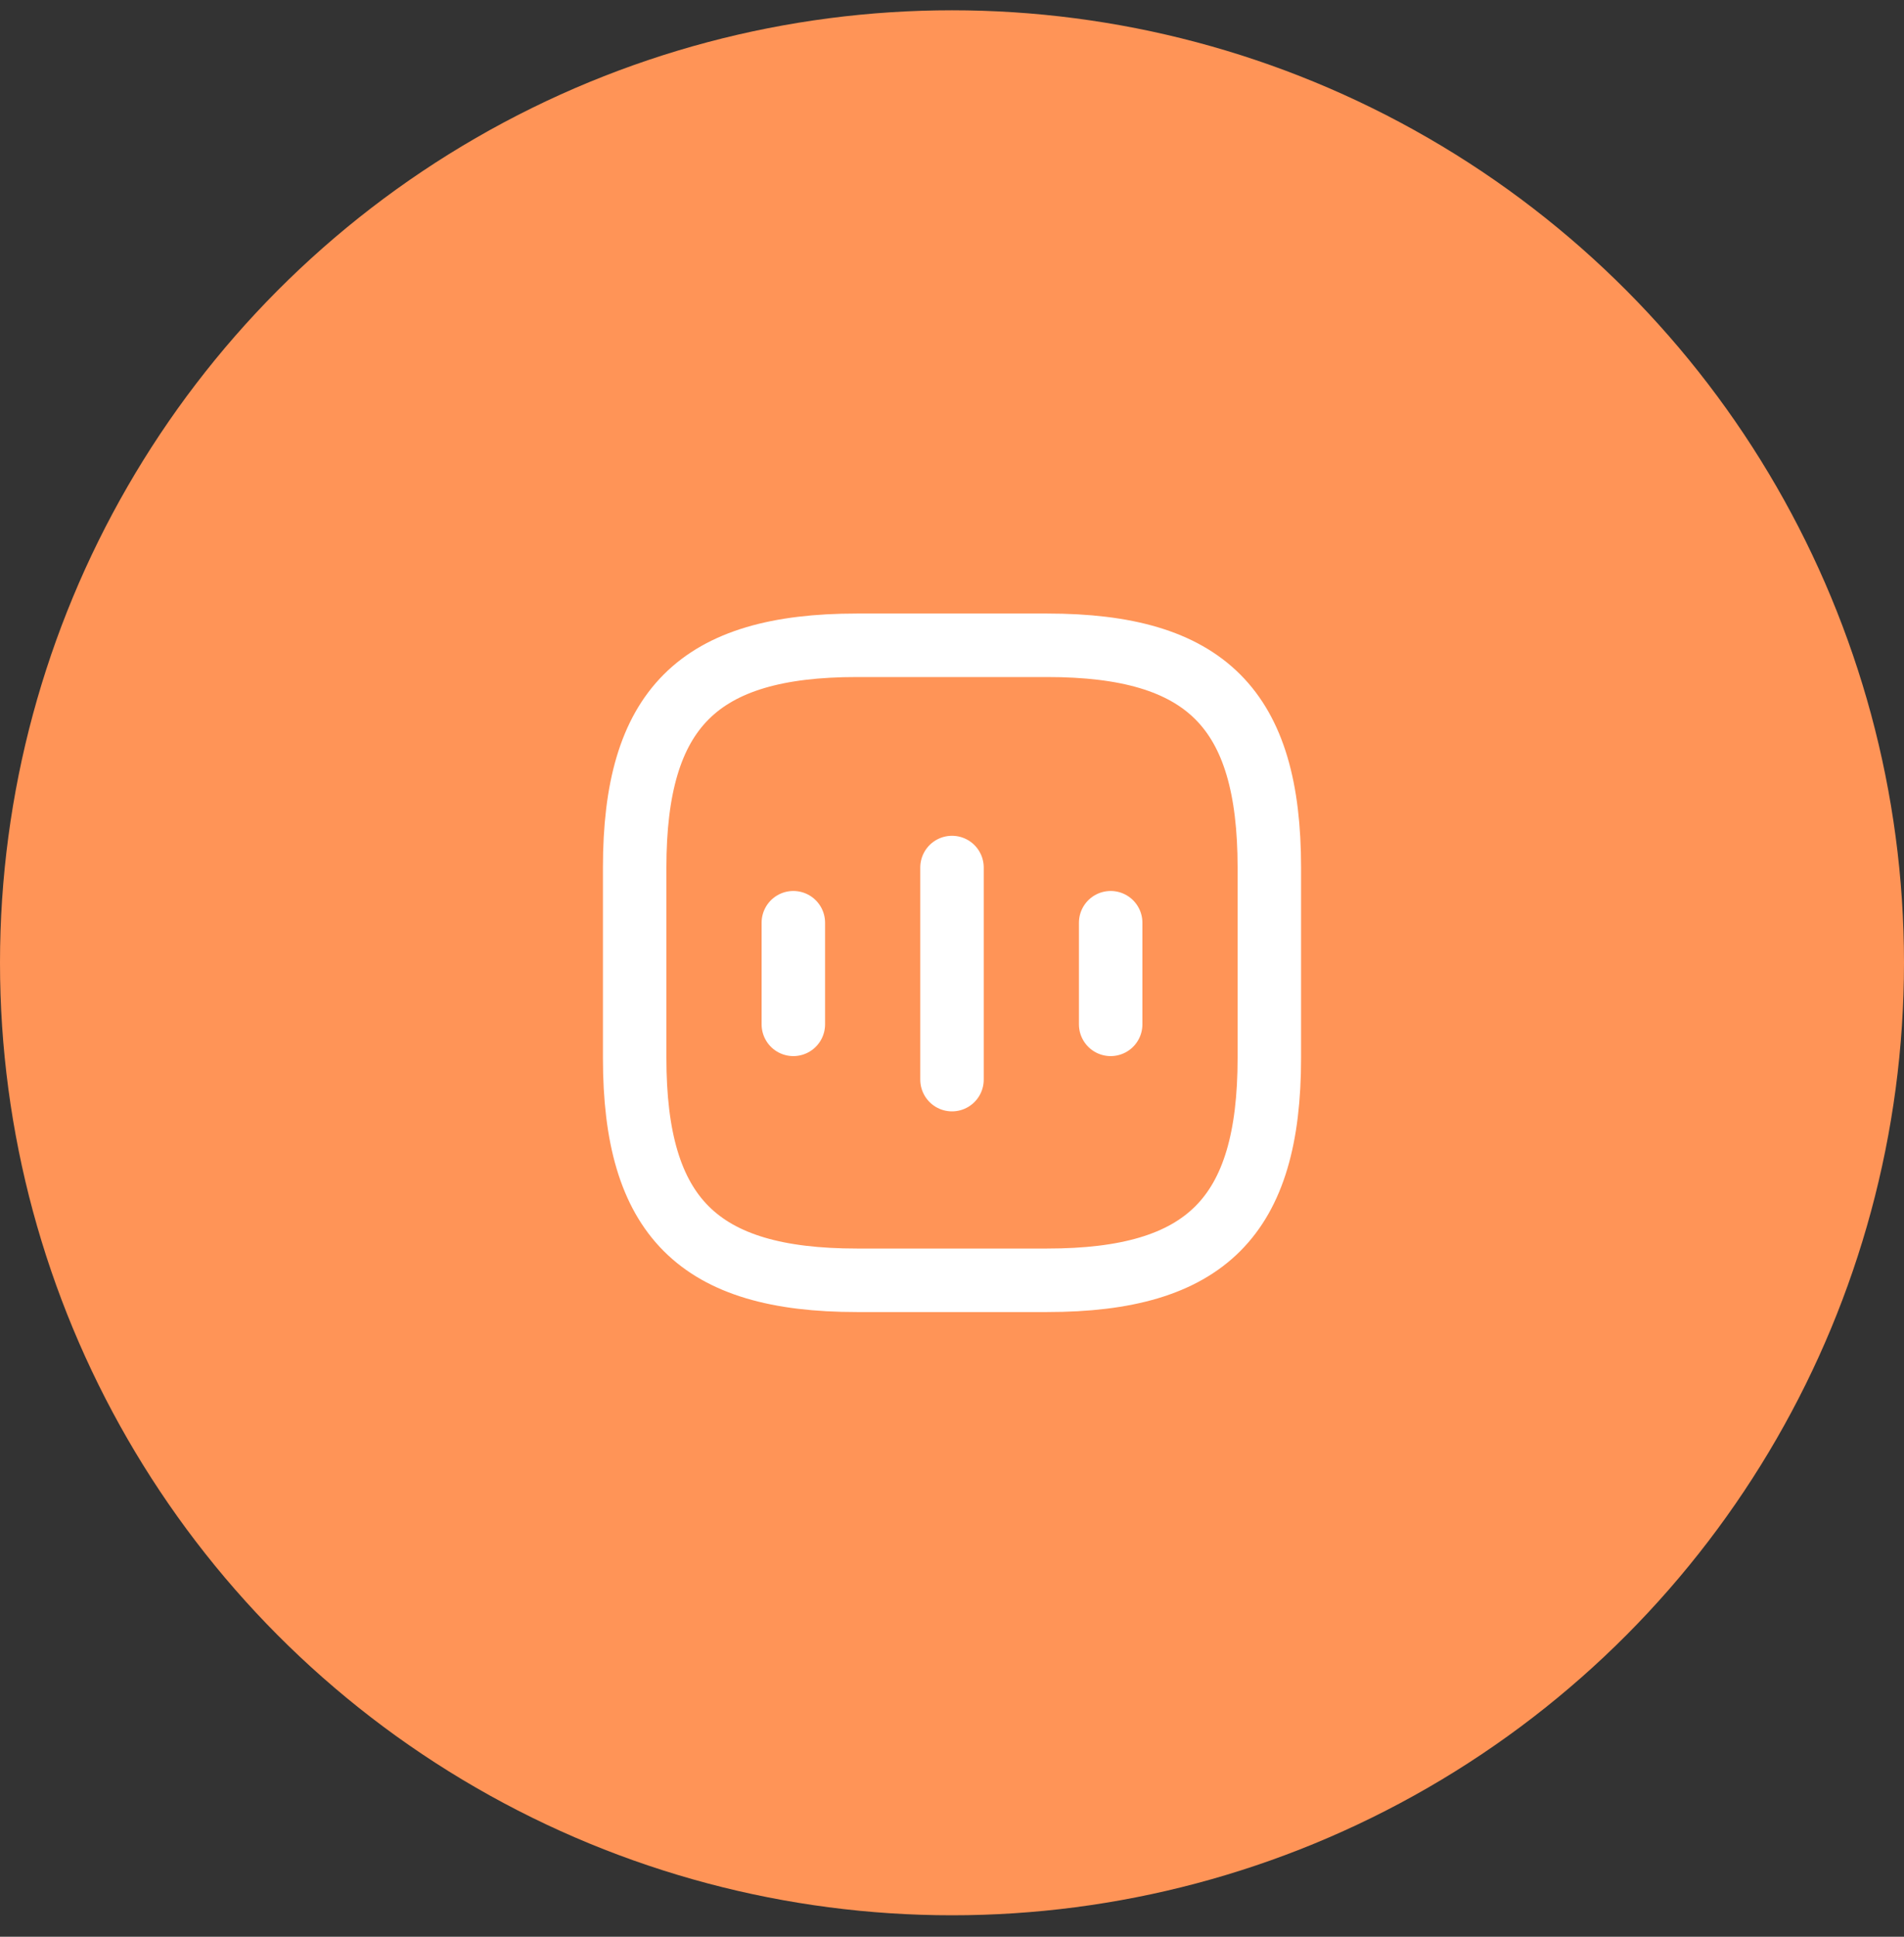 <svg width="60" height="61" viewBox="0 0 60 61" fill="none" xmlns="http://www.w3.org/2000/svg">
<rect x="0" y="0" width="60" height="61" fill="#333333" stroke="none"/>
<circle cx="30" cy="30.324" r="30" fill="#FF9457"/>
<g clip-path="url(#clip0)">
<path d="M25 29.062V32.263" stroke="white" stroke-width="2" stroke-linecap="round" stroke-linejoin="round"/>
<path d="M30 27.324V34.004" stroke="white" stroke-width="2" stroke-linecap="round" stroke-linejoin="round"/>
<path d="M35 29.062V32.263" stroke="white" stroke-width="2" stroke-linecap="round" stroke-linejoin="round"/>
<path d="M27 40.324H33C38 40.324 40 38.324 40 33.324V27.324C40 22.324 38 20.324 33 20.324H27C22 20.324 20 22.324 20 27.324V33.324C20 38.324 22 40.324 27 40.324Z" stroke="white" stroke-width="2" stroke-linecap="round" stroke-linejoin="round"/>
</g>
<defs>
<clipPath id="clip0">
<rect width="24" height="24" fill="white" transform="translate(18 18.324)"/>
</clipPath>
</defs>
</svg>

